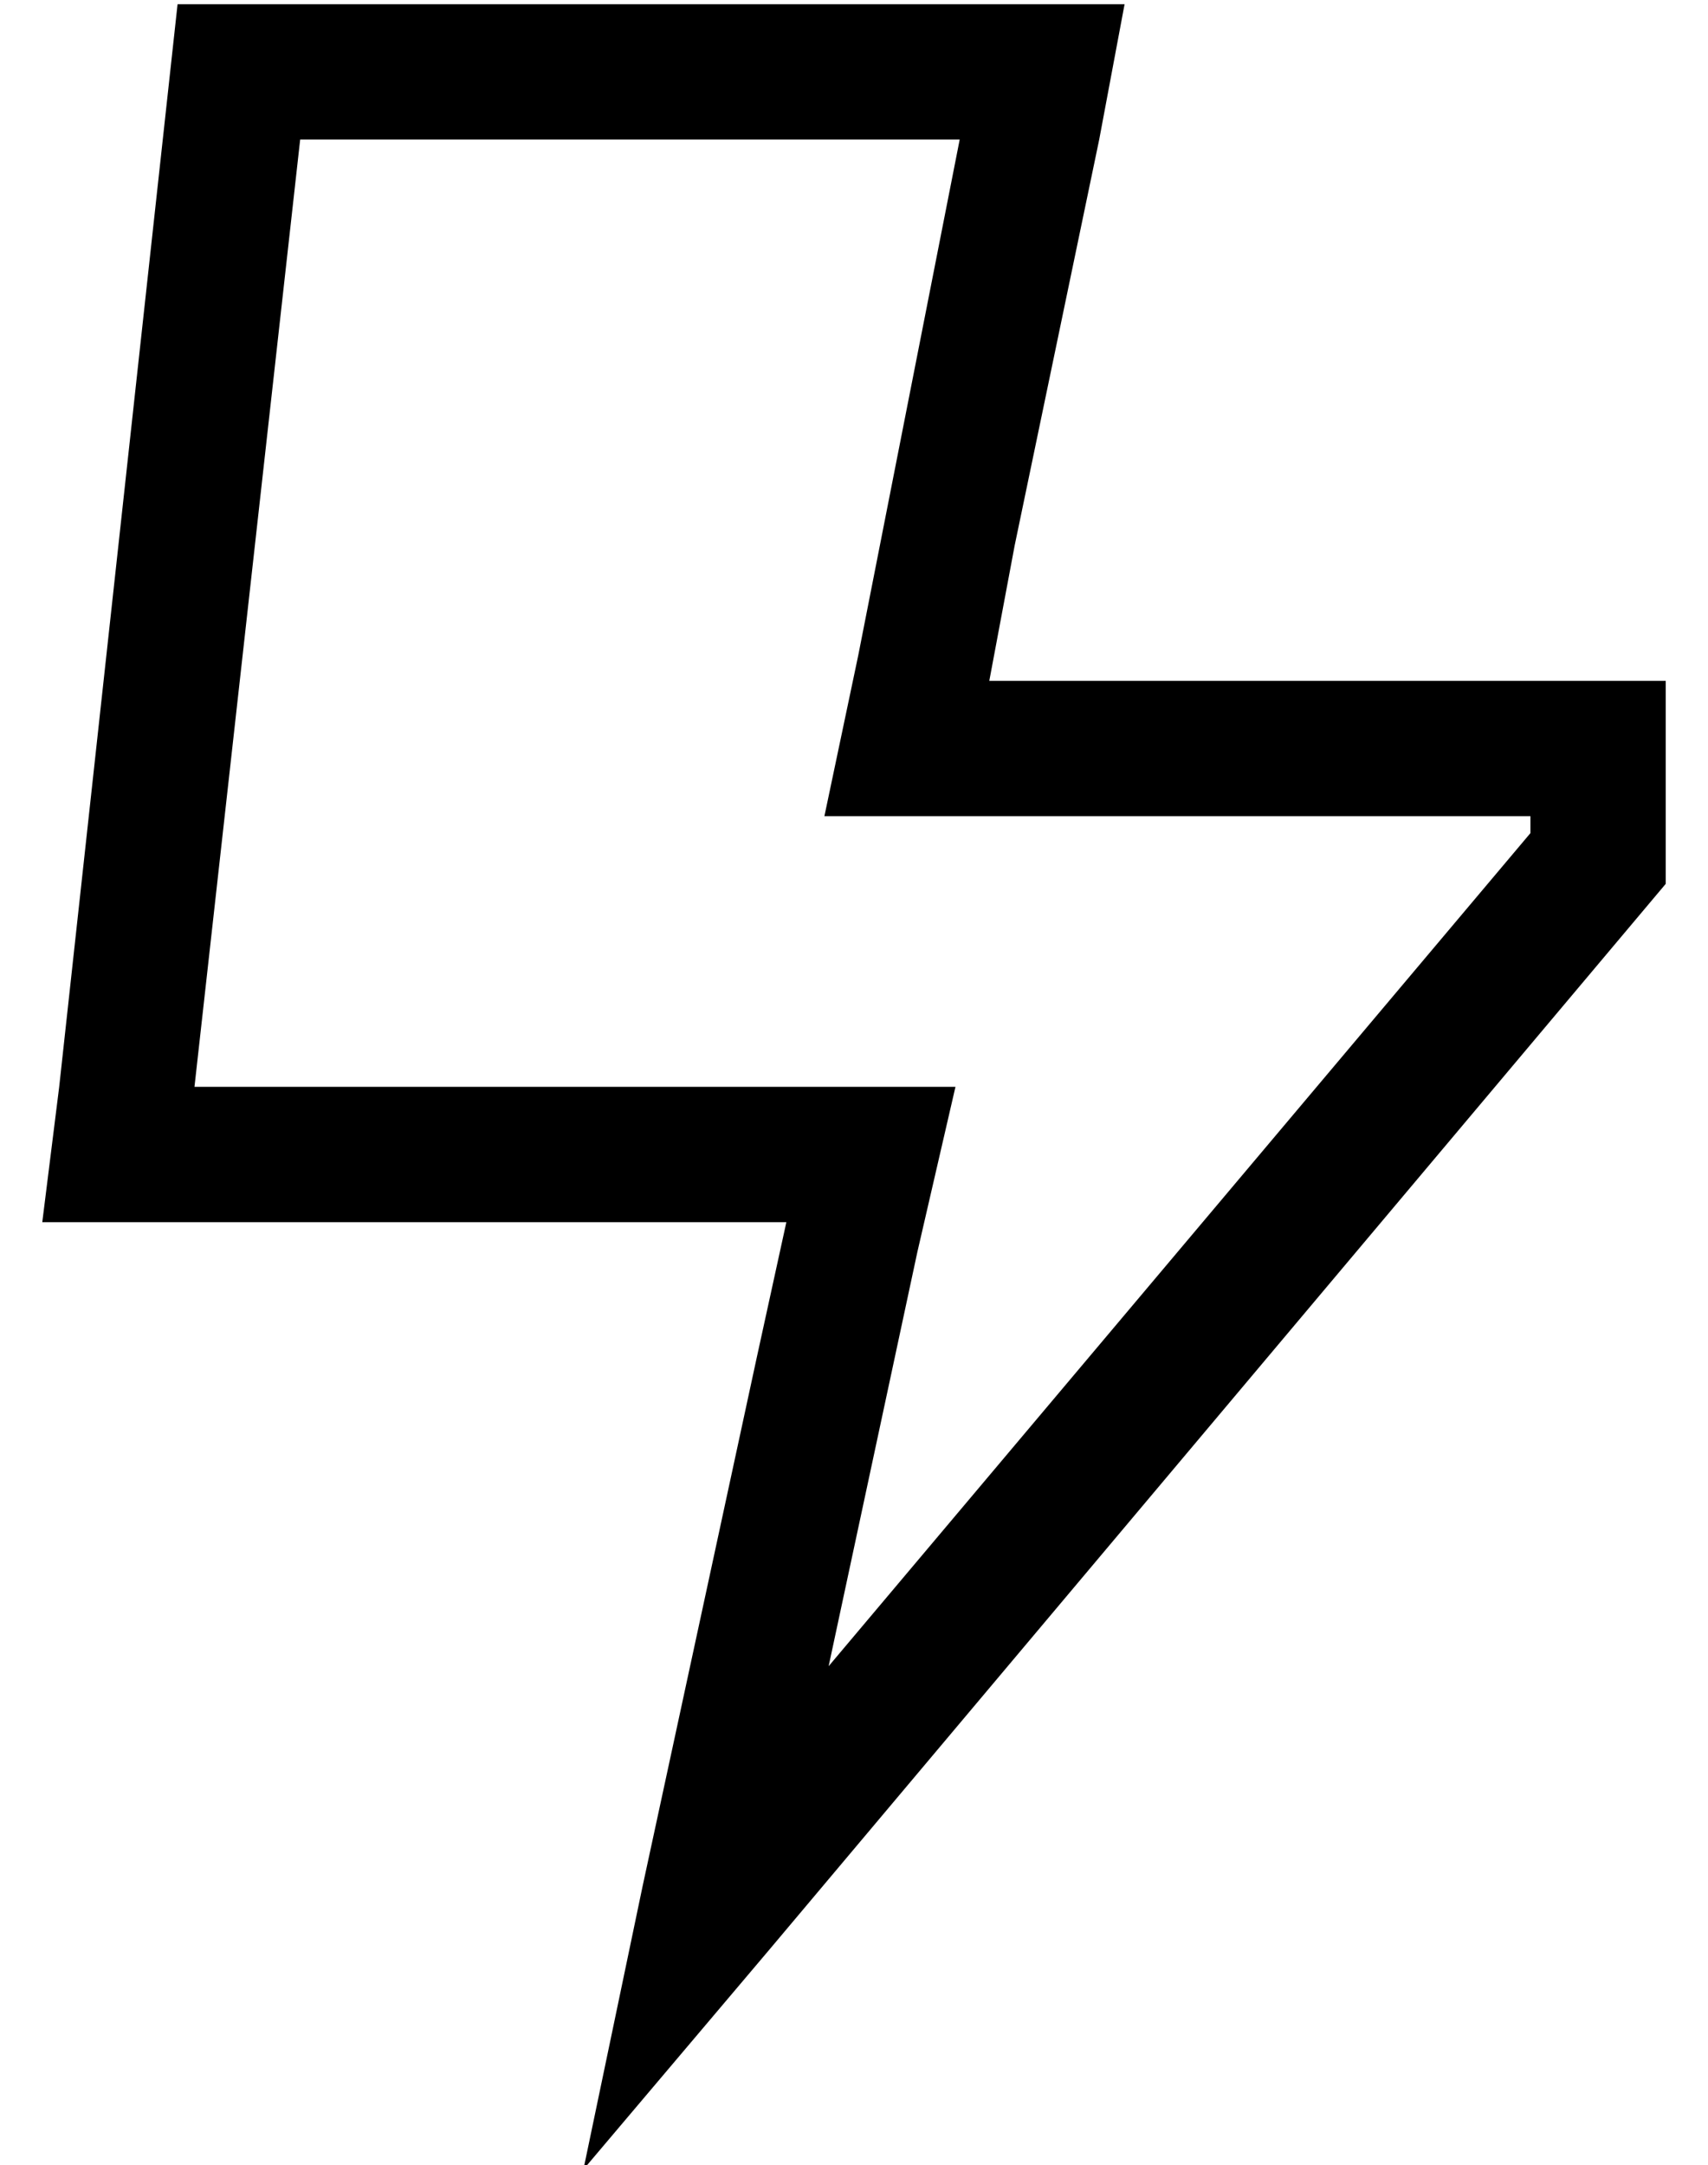 <?xml version="1.0" standalone="no"?>
<!DOCTYPE svg PUBLIC "-//W3C//DTD SVG 1.1//EN" "http://www.w3.org/Graphics/SVG/1.1/DTD/svg11.dtd" >
<svg xmlns="http://www.w3.org/2000/svg" xmlns:xlink="http://www.w3.org/1999/xlink" version="1.1" viewBox="-10 -40 404 512">
   <path fill="currentColor"
d="M230 89l20 -96l-20 96l20 -96l6 -32v0h-33h-191l-28 256v0l-4 32v0h32h144l-7 32v0l-27 125v0l-14 67v0l44 -52v0l212 -252v0v-16v0v-32v0h-32h-128l6 -32v0zM352 153v4v-4v4l-166 197v0l21 -98v0l9 -39v0h-40h-140l25 -224v0h156v0l-24 122v0l-8 38v0h39h128z" />
</svg>
